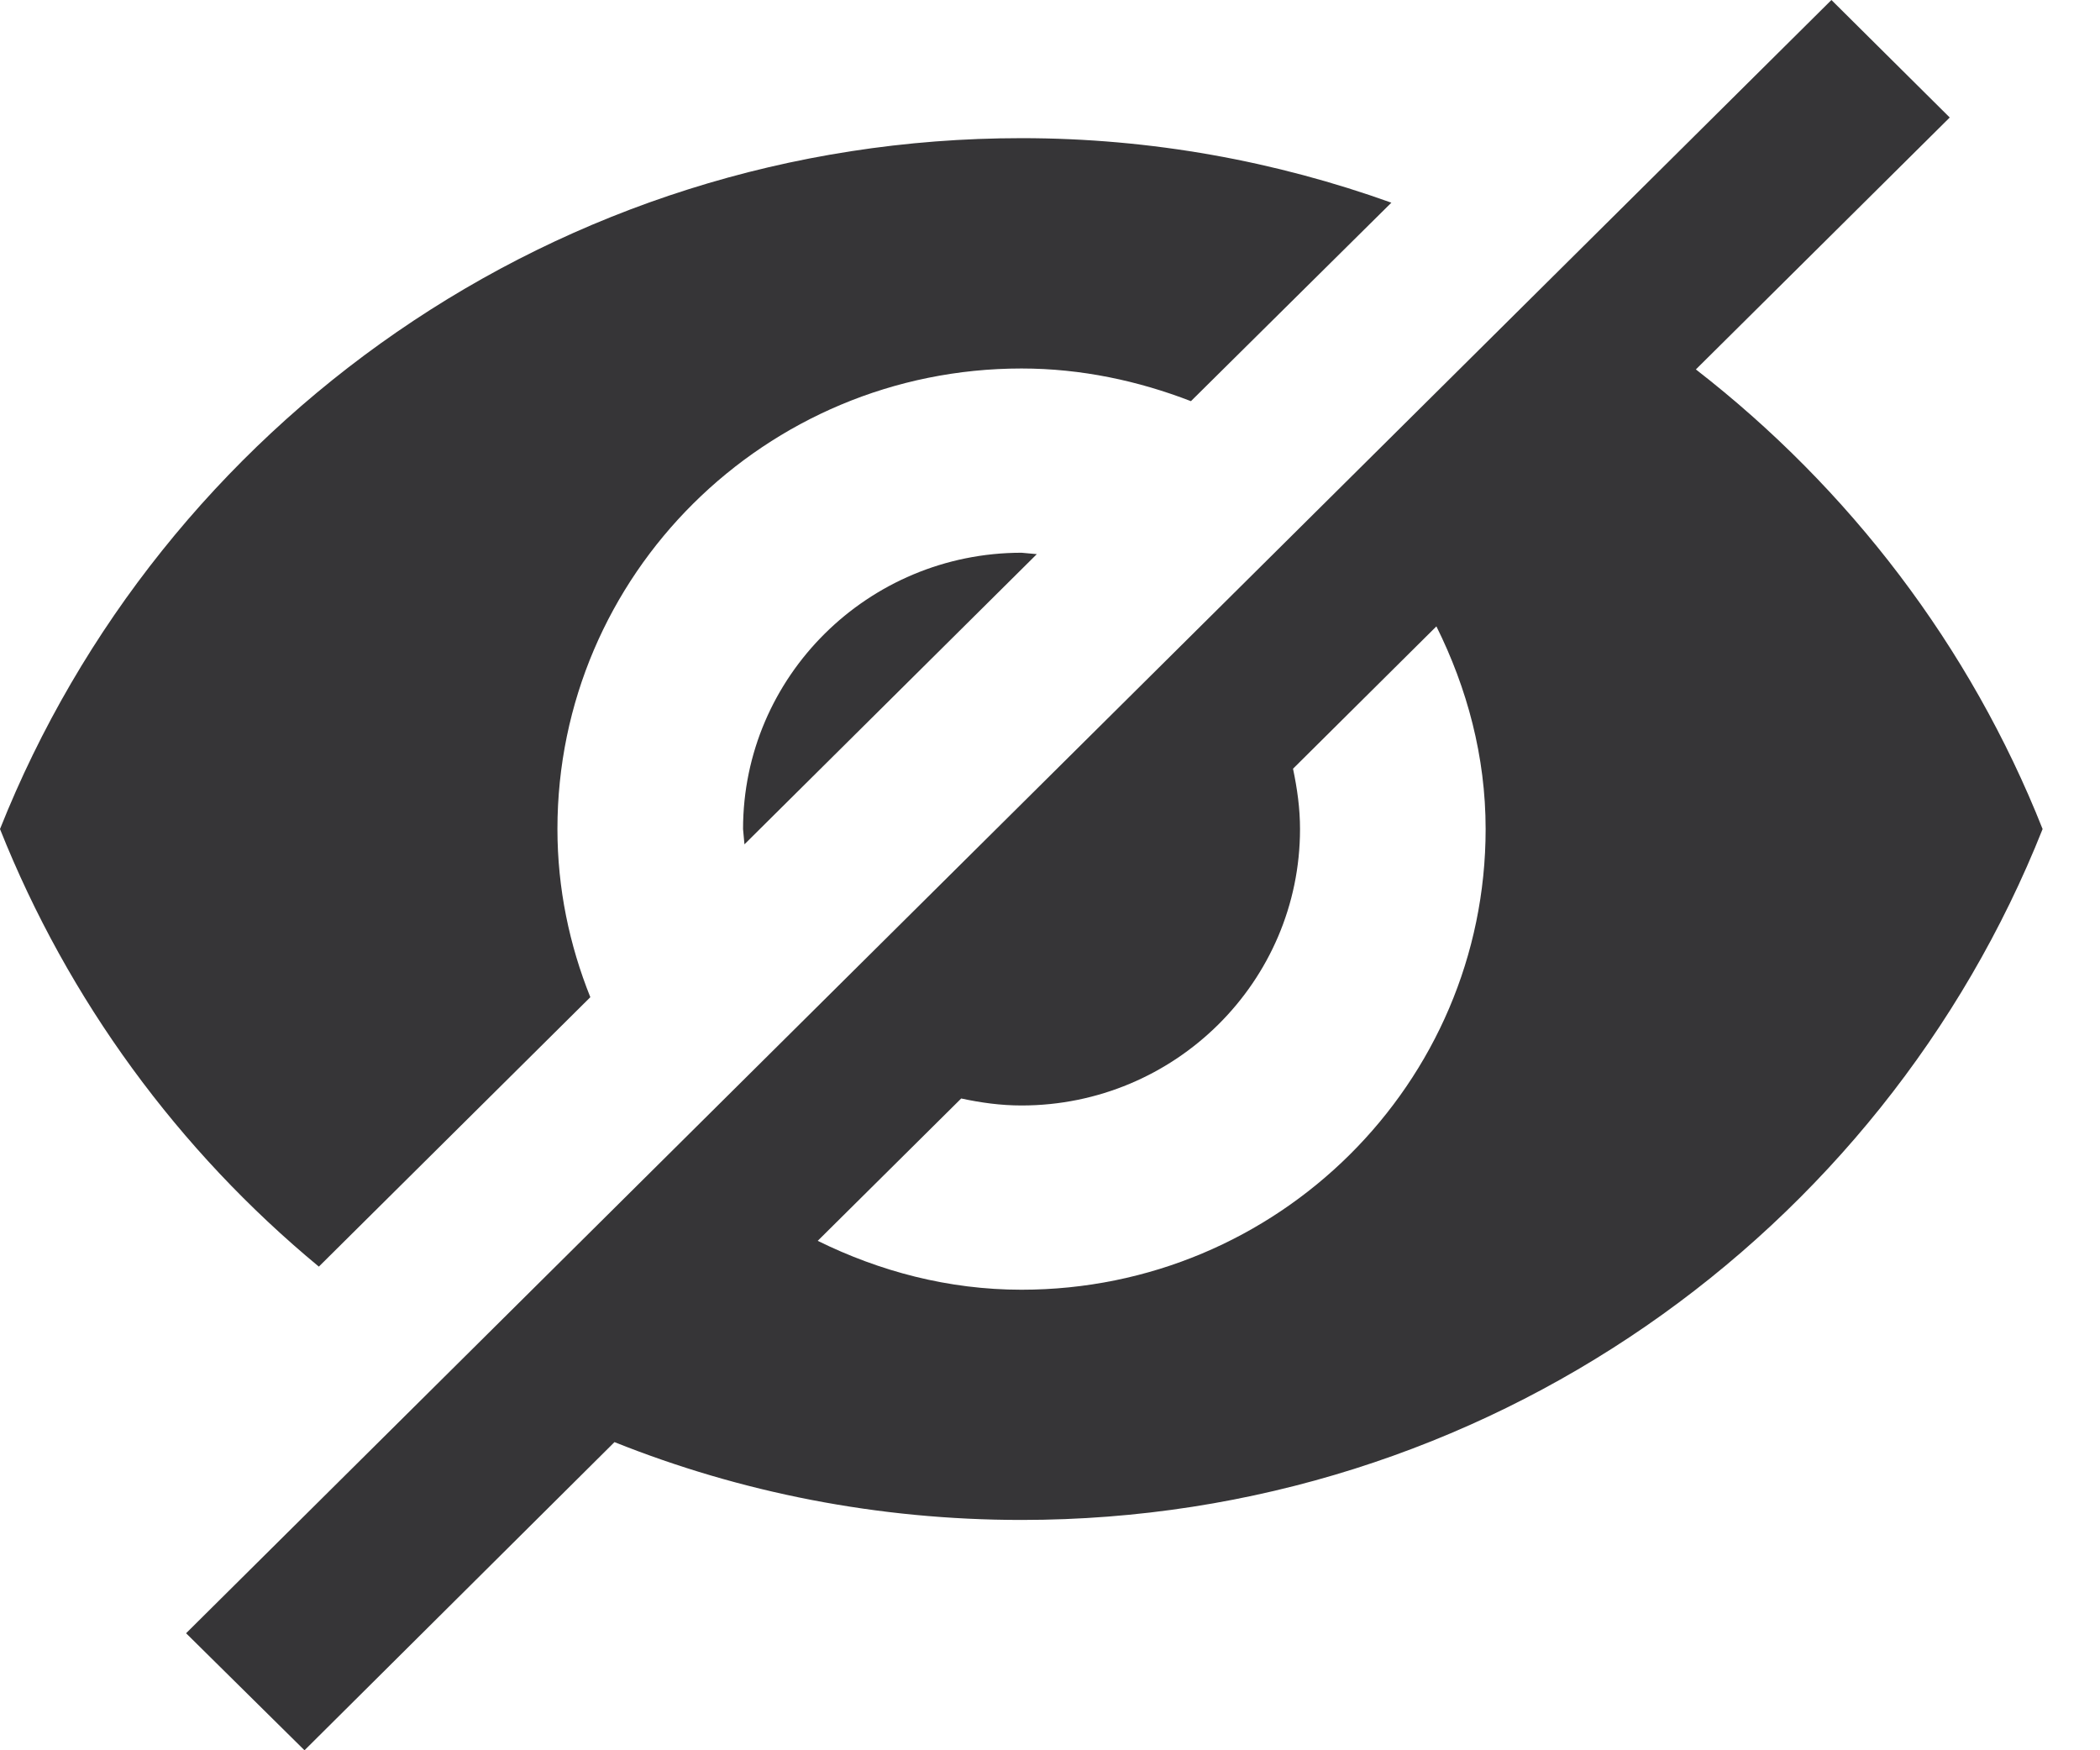 <svg width="18" height="15" viewBox="0 0 18 15" fill="none" xmlns="http://www.w3.org/2000/svg">
<path d="M8.887 4.749L6.381 7.236L6.369 7.105C6.369 5.799 7.439 4.737 8.756 4.737L8.887 4.749Z" fill="#363537"/>
<path d="M8.756 3.158C6.56 3.158 4.778 4.926 4.778 7.105C4.778 7.614 4.881 8.1 5.06 8.546L2.733 10.855C1.531 9.861 0.585 8.574 -0 7.105C1.38 3.639 4.774 1.184 8.756 1.184C9.87 1.184 10.936 1.382 11.926 1.737L10.208 3.438C9.758 3.264 9.269 3.158 8.756 3.158Z" fill="#363537"/>
<path d="M16.712 1.007L14.898 2.807L14.536 3.166C15.849 4.184 16.887 5.538 17.508 7.105C16.131 10.571 12.734 13.026 8.756 13.026C7.523 13.026 6.345 12.79 5.267 12.359L4.929 12.695L2.61 15L1.595 13.997L15.698 0L16.712 1.007ZM12.312 5.368L11.083 6.588C11.119 6.758 11.143 6.928 11.143 7.105C11.143 8.412 10.073 9.474 8.756 9.474C8.577 9.474 8.406 9.45 8.239 9.414L7.009 10.634C7.539 10.895 8.127 11.053 8.756 11.053C10.952 11.053 12.734 9.284 12.734 7.105C12.734 6.482 12.575 5.897 12.312 5.368Z" fill="#363537"/>
</svg>
